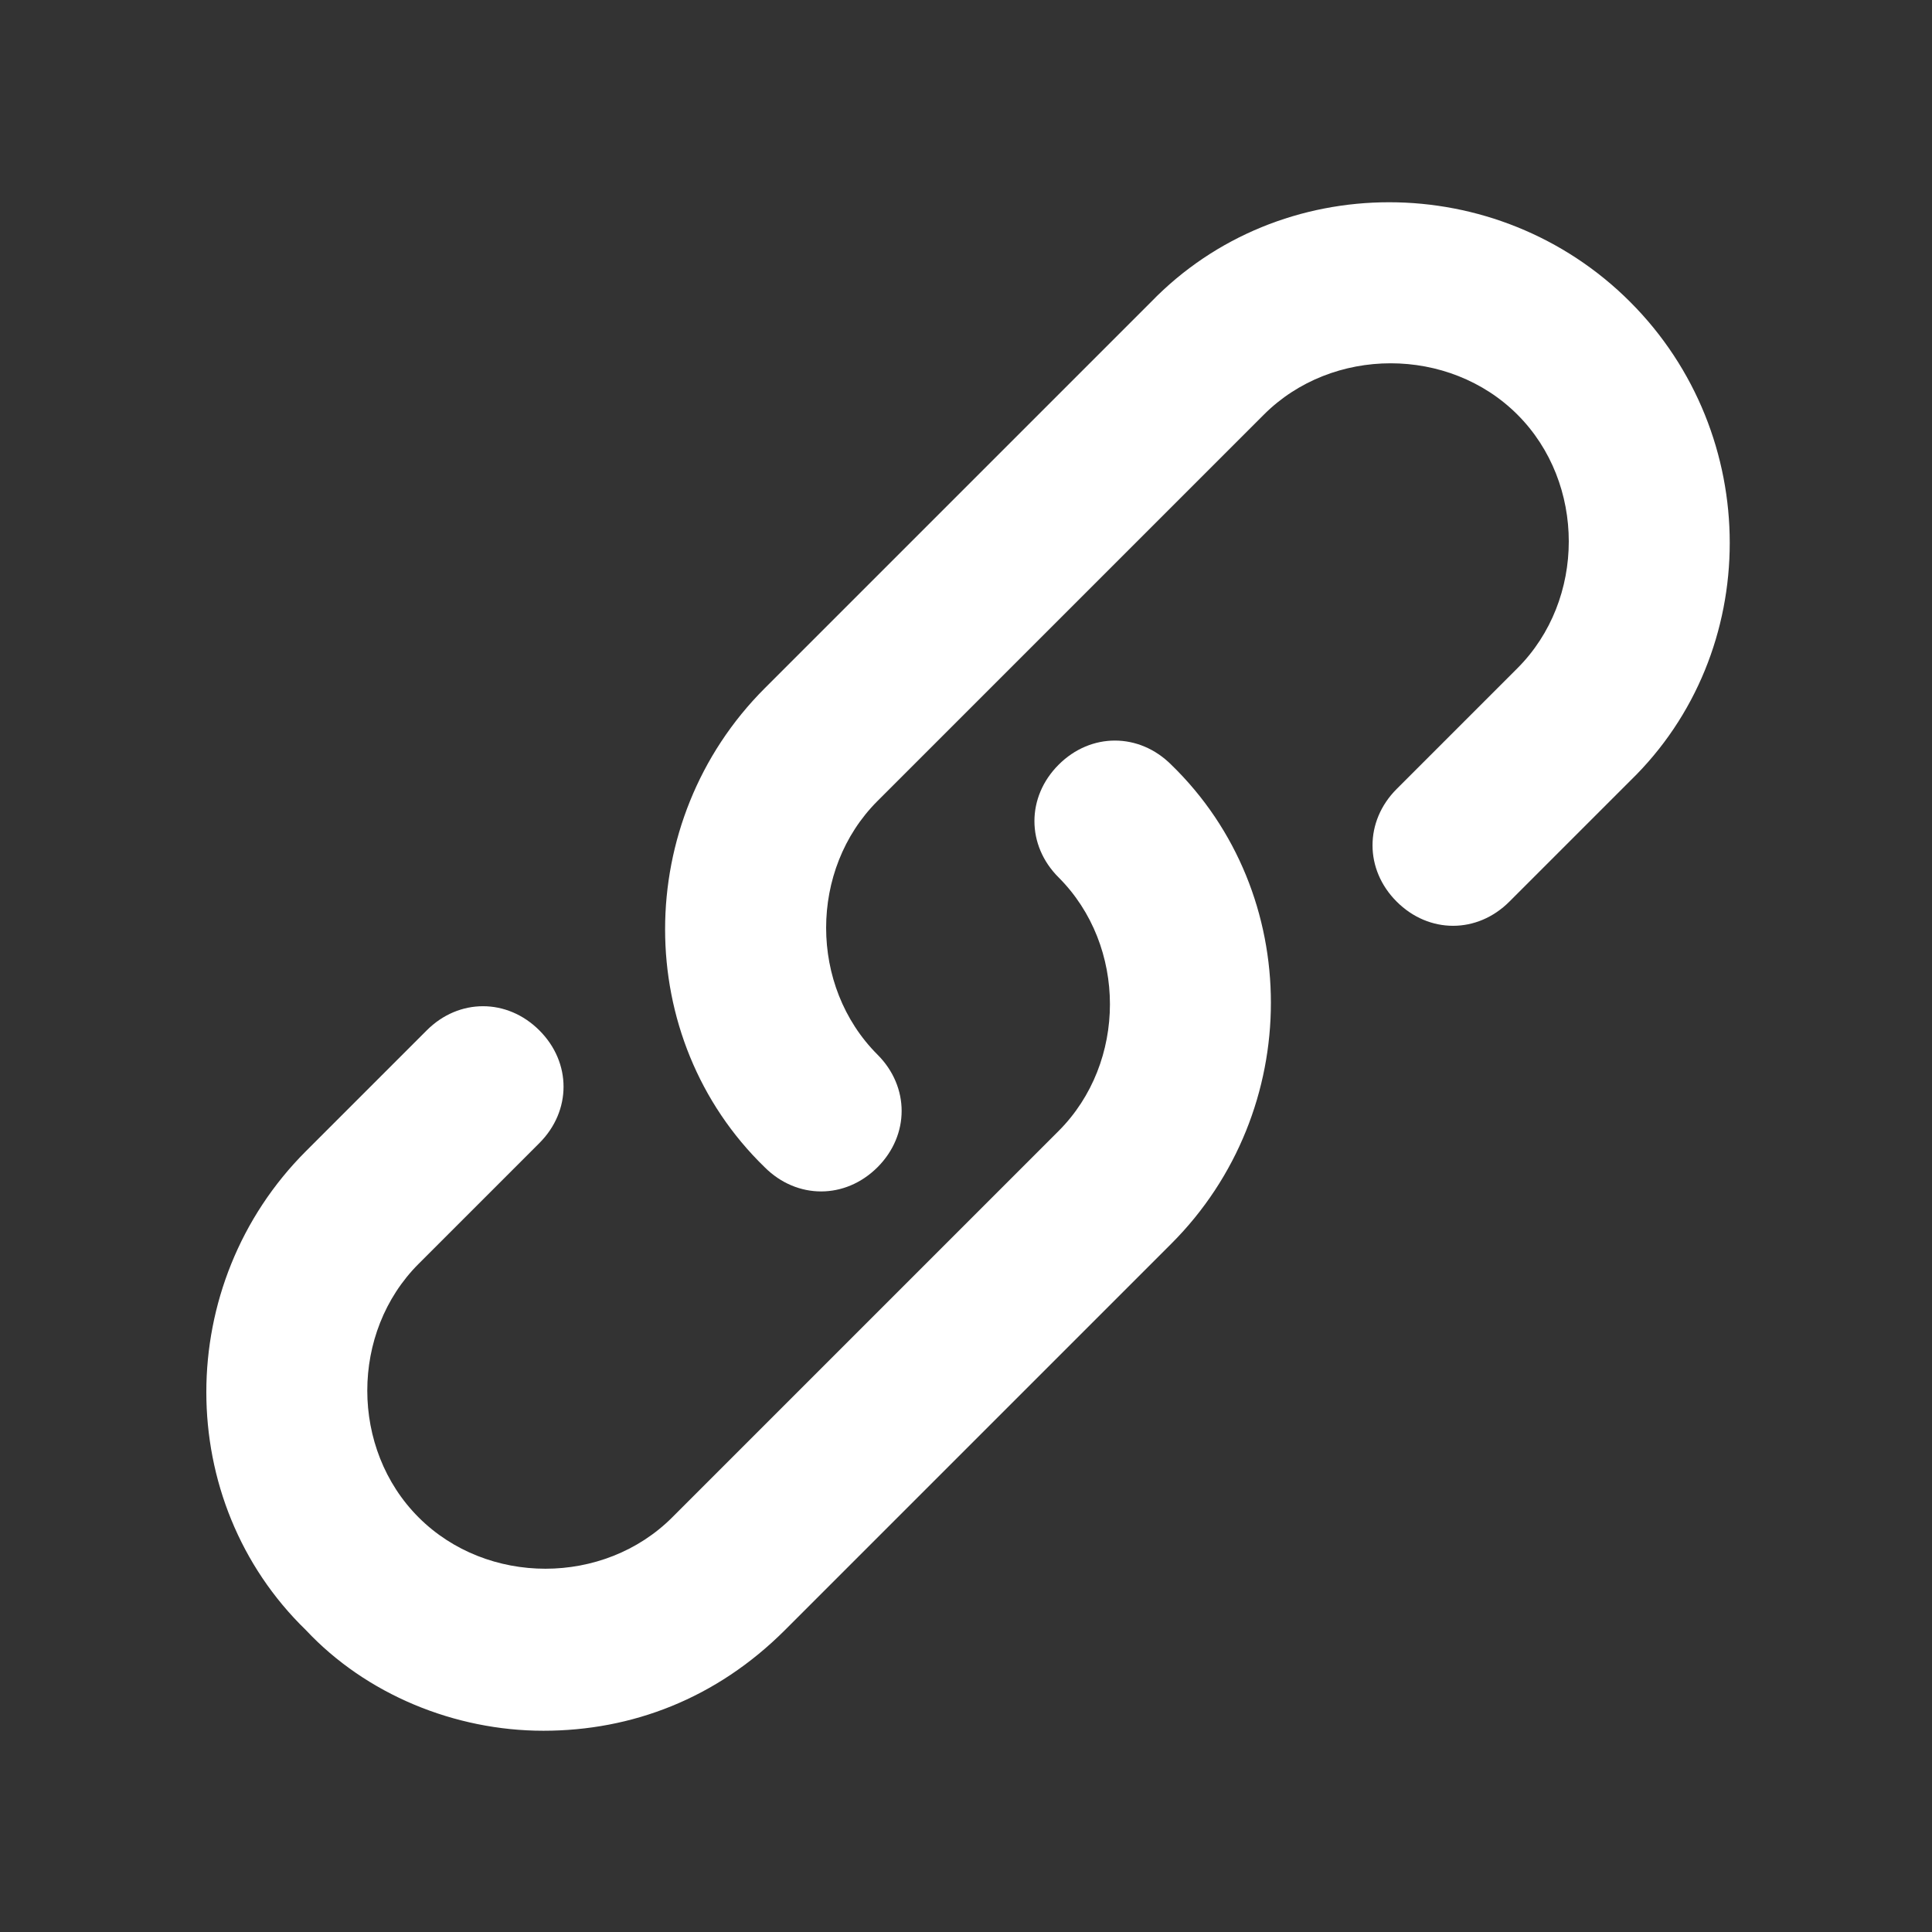 <?xml version="1.0" encoding="UTF-8"?>
<svg width="1200pt" height="1200pt" version="1.1" viewBox="0 0 1200 1200" xmlns="http://www.w3.org/2000/svg">
 <rect x="0" y="0" width="1200" height="1200" fill="#333333" stroke="none"/>
 <path d="m337.5 1075c54.984 0 107.48-20.016 150-62.484l240-240c82.5-82.5 82.5-217.5 0-297.52-20.016-20.016-50.016-20.016-69.984 0-20.016 20.016-20.016 50.016 0 69.984 42.516 42.516 42.516 114.98 0 157.5l-240 240c-42.516 42.516-114.98 42.516-157.5 0s-42.516-114.98 0-157.5l75-75c20.016-20.016 20.016-50.016 0-69.984-20.016-20.016-50.016-20.016-69.984 0l-75 75c-82.5 82.5-82.5 217.5 0 297.52 37.453 39.984 92.484 62.484 147.47 62.484z" fill="#fff"/>
 <path d="m1012.5 187.5c-82.5-82.5-217.5-82.5-297.52 0l-240 240c-82.5 82.5-82.5 217.5 0 297.52 9.984 9.984 22.5 15 35.016 15s24.984-5.016 35.016-15c20.016-20.016 20.016-50.016 0-69.984-42.516-42.516-42.516-114.98 0-157.5l240-240c42.516-42.516 114.98-42.516 157.5 0s42.516 114.98 0 157.5l-75 75c-20.016 20.016-20.016 50.016 0 69.984 20.016 20.016 50.016 20.016 69.984 0l75-75c82.5-80.016 82.5-215.02 0-297.52z" fill="#fff"/>
</svg>
